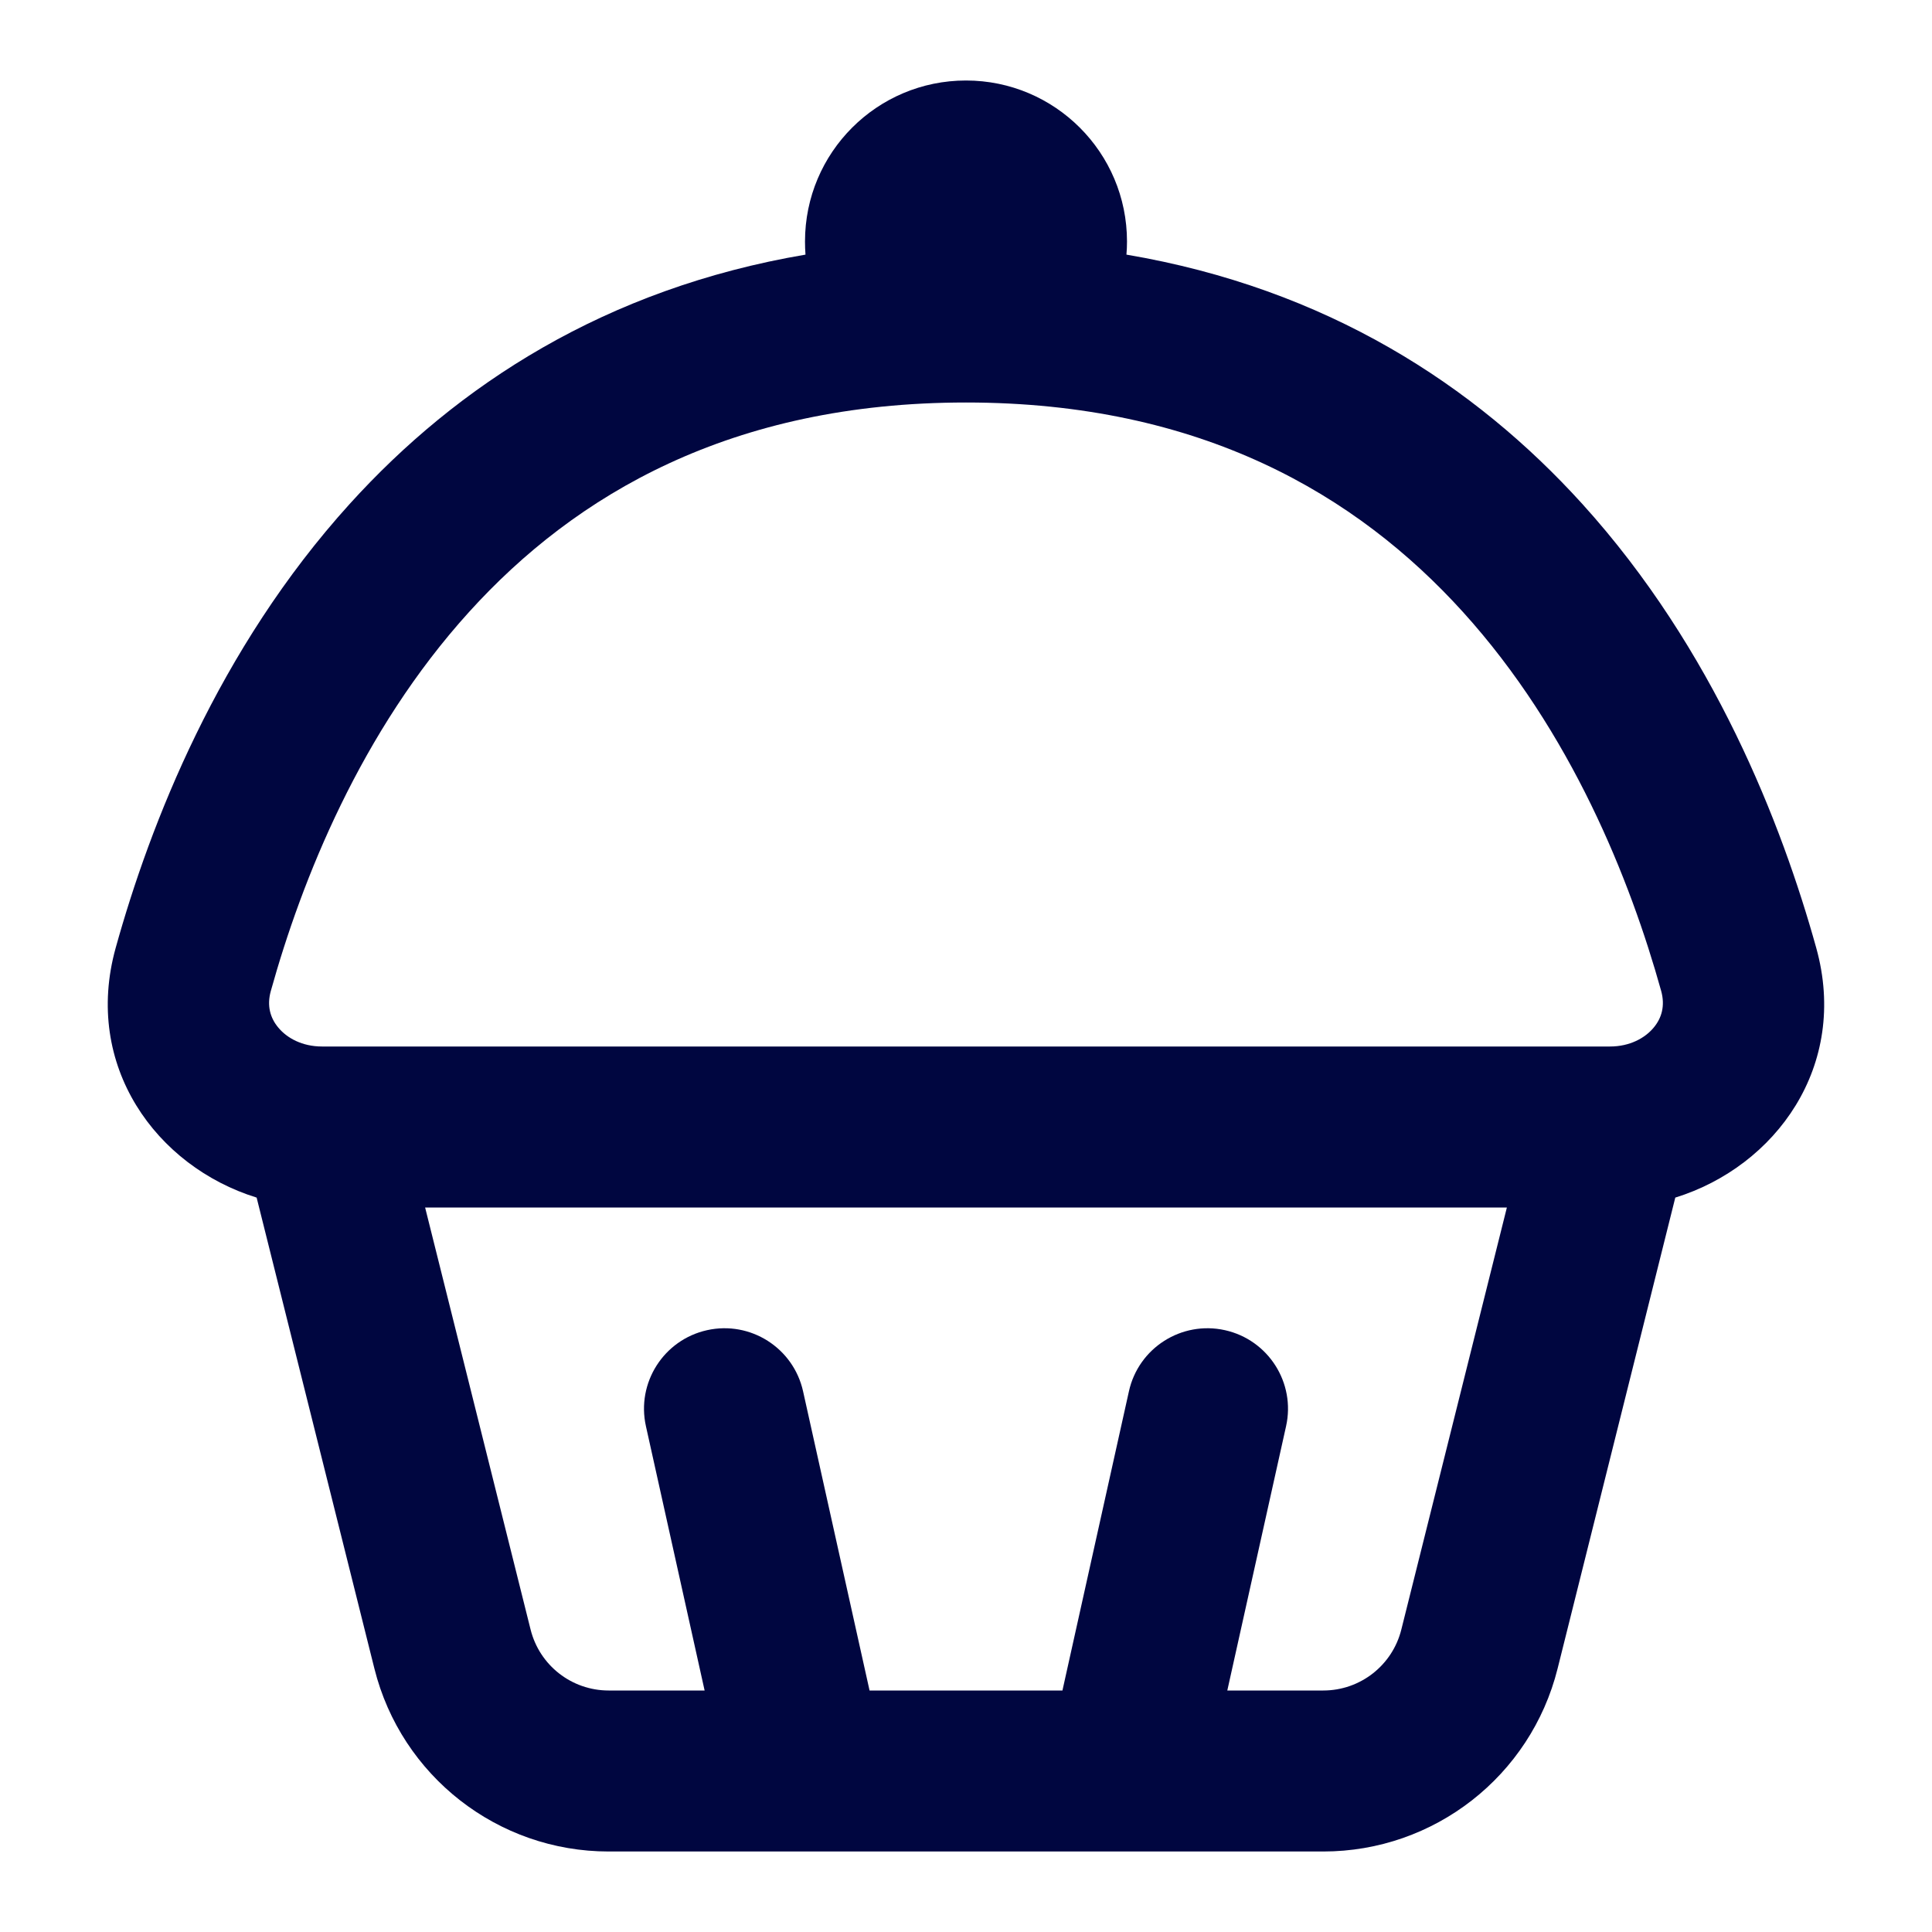 <svg width="24" height="24" viewBox="0 0 24 24" fill="none" xmlns="http://www.w3.org/2000/svg">
<path fill-rule="evenodd" clip-rule="evenodd" d="M13.993 3.163C13.998 3.109 14 3.055 14 3C14 1.895 13.104 1 12 1C10.895 1 10 1.895 10 3C10 3.055 10.002 3.109 10.006 3.163C7.518 3.585 5.678 4.788 4.345 6.259C2.707 8.066 1.863 10.243 1.437 11.775C1.03 13.24 1.94 14.49 3.188 14.877L4.651 20.728C4.985 22.063 6.185 23 7.561 23H16.438C17.815 23 19.015 22.063 19.349 20.728L20.811 14.877C22.059 14.49 22.97 13.24 22.562 11.775C22.136 10.243 21.293 8.066 19.655 6.259C18.322 4.788 16.482 3.585 13.993 3.163ZM3.364 12.311C3.748 10.933 4.48 9.088 5.827 7.602C7.146 6.146 9.081 5 12 5C14.919 5 16.854 6.146 18.173 7.602C19.519 9.088 20.252 10.933 20.636 12.311C20.686 12.494 20.643 12.646 20.542 12.766C20.434 12.896 20.245 13 20 13H4C3.755 13 3.566 12.896 3.458 12.766C3.357 12.646 3.313 12.494 3.364 12.311ZM6.591 20.242L5.281 15H18.719L17.408 20.242C17.297 20.688 16.897 21 16.438 21H15.246L15.976 17.717C16.096 17.178 15.756 16.644 15.217 16.524C14.678 16.404 14.143 16.744 14.024 17.283L13.198 21H10.802L9.976 17.283C9.856 16.744 9.322 16.404 8.783 16.524C8.244 16.644 7.904 17.178 8.024 17.717L8.753 21H7.561C7.102 21 6.702 20.688 6.591 20.242Z" fill="#000640"/>
</svg>

